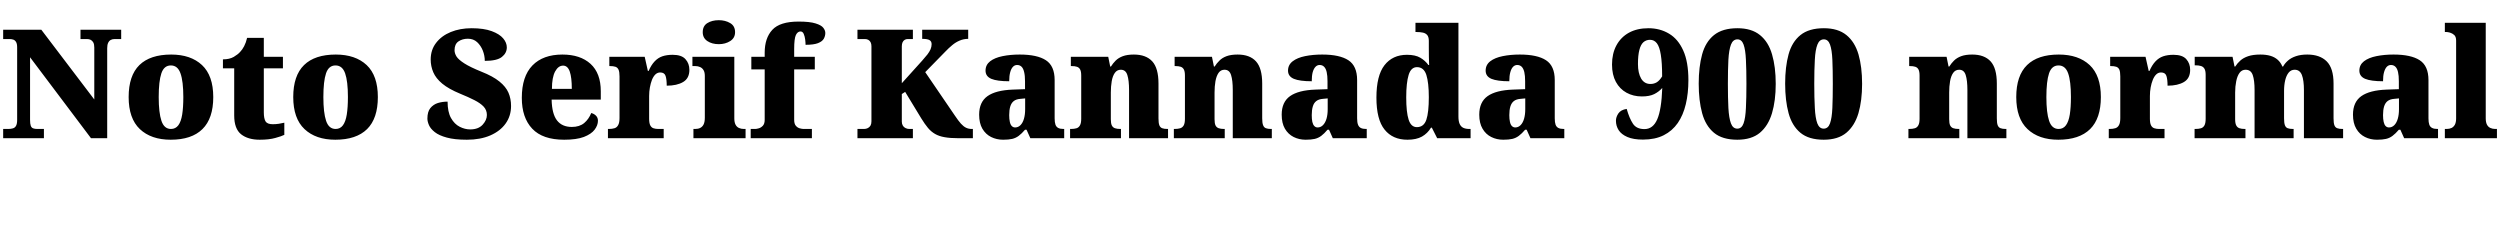 <svg xmlns="http://www.w3.org/2000/svg" xmlns:xlink="http://www.w3.org/1999/xlink" width="395.064" height="38.88"><path fill="black" d="M6.94 21.84L0.50 21.84L0.50 20.38L1.30 20.38Q1.73 20.38 2.05 20.28Q2.38 20.18 2.54 19.87Q2.71 19.56 2.71 18.94L2.71 18.94L2.71 7.51Q2.71 6.91 2.54 6.64Q2.38 6.36 2.10 6.26Q1.82 6.17 1.51 6.17L1.51 6.17L0.50 6.17L0.50 4.70L6.53 4.70L14.90 15.72L14.90 7.51Q14.90 7.01 14.75 6.72Q14.59 6.43 14.34 6.30Q14.09 6.17 13.75 6.17L13.75 6.17L12.72 6.17L12.72 4.70L19.15 4.70L19.15 6.17L18.12 6.17Q17.76 6.17 17.50 6.31Q17.23 6.46 17.09 6.77Q16.94 7.08 16.94 7.61L16.94 7.61L16.94 21.84L14.38 21.84L4.75 9.05L4.75 18.94Q4.75 19.56 4.86 19.87Q4.97 20.18 5.23 20.28Q5.50 20.38 5.90 20.38L5.90 20.38L6.94 20.38L6.94 21.84ZM26.98 22.08L26.98 22.08Q23.88 22.08 22.10 20.40Q20.33 18.72 20.33 15.34L20.33 15.34Q20.33 11.95 22.03 10.28Q23.74 8.62 27.05 8.62L27.05 8.62Q30.14 8.62 31.92 10.28Q33.70 11.95 33.70 15.34L33.70 15.34Q33.70 18.72 31.99 20.40Q30.29 22.08 26.98 22.08ZM27.02 20.38L27.02 20.38Q27.74 20.38 28.18 19.80Q28.61 19.22 28.79 18.10Q28.97 16.97 28.97 15.34L28.97 15.34Q28.97 12.84 28.52 11.59Q28.08 10.34 27 10.34L27 10.34Q25.92 10.34 25.50 11.59Q25.08 12.84 25.08 15.34L25.08 15.34Q25.08 17.81 25.51 19.09Q25.94 20.38 27.02 20.38ZM41.04 22.08L41.04 22.08Q39.19 22.08 38.10 21.22Q37.01 20.35 37.01 18.24L37.01 18.24L37.01 10.80L35.23 10.80L35.23 9.38Q36.26 9.38 36.94 8.99Q37.61 8.59 37.94 8.21L37.94 8.21Q38.28 7.87 38.58 7.30Q38.88 6.72 39.05 5.98L39.05 5.98L41.69 5.98L41.69 8.98L44.71 8.98L44.71 10.80L41.69 10.80L41.69 17.76Q41.69 18.72 41.96 19.18Q42.24 19.63 43.10 19.63L43.10 19.63Q43.58 19.63 44.06 19.56Q44.54 19.49 44.93 19.39L44.93 19.39L44.93 21.31Q44.50 21.53 43.51 21.80Q42.53 22.08 41.04 22.08ZM52.99 22.08L52.99 22.08Q49.90 22.08 48.12 20.40Q46.34 18.72 46.34 15.34L46.34 15.34Q46.34 11.95 48.05 10.28Q49.75 8.62 53.06 8.62L53.06 8.62Q56.16 8.62 57.94 10.28Q59.71 11.95 59.71 15.34L59.71 15.34Q59.71 18.72 58.01 20.40Q56.30 22.08 52.99 22.08ZM53.04 20.38L53.04 20.38Q53.76 20.38 54.19 19.80Q54.62 19.22 54.80 18.10Q54.98 16.97 54.98 15.34L54.98 15.34Q54.98 12.84 54.54 11.59Q54.10 10.34 53.02 10.34L53.02 10.34Q51.94 10.34 51.52 11.59Q51.10 12.84 51.10 15.34L51.10 15.34Q51.10 17.81 51.53 19.09Q51.96 20.38 53.04 20.38ZM73.78 22.08L73.78 22.08Q71.83 22.08 70.61 21.74Q69.38 21.41 68.71 20.88Q68.04 20.35 67.79 19.78Q67.54 19.20 67.54 18.74L67.54 18.74Q67.54 17.66 68.00 17.09Q68.47 16.51 69.19 16.28Q69.91 16.06 70.73 16.06L70.73 16.06Q70.73 17.69 71.27 18.65Q71.81 19.61 72.64 20.03Q73.46 20.45 74.30 20.45L74.30 20.45Q75.58 20.45 76.26 19.72Q76.94 18.98 76.94 18.17L76.94 18.17Q76.94 17.40 76.43 16.85Q75.91 16.30 74.96 15.82Q74.02 15.34 72.72 14.81L72.72 14.81Q70.90 14.06 69.89 13.22Q68.88 12.38 68.47 11.42Q68.06 10.46 68.06 9.41L68.06 9.41Q68.06 7.87 68.92 6.77Q69.77 5.66 71.23 5.06Q72.70 4.46 74.52 4.46L74.52 4.46Q76.46 4.46 77.70 4.92Q78.94 5.38 79.51 6.06Q80.09 6.74 80.09 7.49L80.09 7.49Q80.09 8.38 79.31 9Q78.53 9.62 76.61 9.62L76.61 9.62Q76.61 8.81 76.30 8.00Q75.98 7.20 75.40 6.66Q74.81 6.12 73.94 6.12L73.94 6.12Q73.06 6.12 72.44 6.55Q71.83 6.98 71.83 7.94L71.83 7.94Q71.83 8.42 72.14 8.93Q72.46 9.43 73.38 10.02Q74.30 10.61 76.08 11.33L76.08 11.33Q77.90 12.05 78.92 12.88Q79.94 13.70 80.35 14.65Q80.76 15.60 80.76 16.75L80.76 16.75Q80.76 18.31 79.91 19.51Q79.06 20.71 77.48 21.40Q75.91 22.08 73.78 22.08ZM89.16 22.08L89.16 22.08Q85.75 22.08 84.11 20.34Q82.46 18.60 82.46 15.46L82.46 15.46Q82.46 12.07 84.14 10.34Q85.82 8.62 88.87 8.62L88.87 8.62Q91.70 8.62 93.32 10.09Q94.94 11.57 94.94 14.42L94.94 14.42L94.94 15.74L87.17 15.74Q87.22 18 88.02 19.03Q88.82 20.06 90.36 20.06L90.36 20.06Q91.58 20.06 92.32 19.44Q93.05 18.82 93.43 17.86L93.43 17.86Q93.89 17.98 94.19 18.29Q94.49 18.60 94.49 19.08L94.49 19.08Q94.49 19.80 93.96 20.50Q93.43 21.19 92.27 21.64Q91.10 22.08 89.16 22.08ZM87.22 14.04L90.36 14.04Q90.36 12.26 90.04 11.32Q89.71 10.37 88.99 10.37L88.99 10.37Q88.22 10.37 87.72 11.30Q87.22 12.24 87.22 14.04L87.22 14.04ZM104.88 21.84L96.07 21.84L96.07 20.38L96.19 20.38Q96.74 20.38 97.12 20.26Q97.49 20.14 97.69 19.76Q97.90 19.39 97.90 18.65L97.90 18.65L97.90 12.07Q97.90 11.35 97.74 11.00Q97.58 10.66 97.25 10.55Q96.91 10.44 96.38 10.44L96.38 10.44L96.29 10.44L96.29 8.98L101.88 8.98L102.38 11.21L102.50 11.21Q102.91 10.27 103.44 9.71Q103.97 9.14 104.66 8.90Q105.36 8.66 106.30 8.66L106.30 8.66Q107.71 8.66 108.32 9.35Q108.94 10.03 108.94 11.04L108.94 11.04Q108.94 12.38 107.95 12.96Q106.97 13.54 105.36 13.54L105.36 13.54Q105.36 12.55 105.18 12Q105 11.45 104.33 11.45L104.33 11.45Q103.90 11.45 103.57 11.76Q103.25 12.07 103.03 12.61Q102.82 13.15 102.70 13.81Q102.58 14.47 102.58 15.17L102.58 15.17L102.58 18.77Q102.58 19.46 102.76 19.81Q102.94 20.16 103.27 20.27Q103.61 20.38 104.04 20.38L104.04 20.38L104.88 20.38L104.88 21.84ZM117.82 21.84L109.58 21.84L109.58 20.38L109.87 20.38Q110.33 20.38 110.66 20.21Q111.00 20.04 111.19 19.66Q111.38 19.27 111.38 18.60L111.38 18.60L111.38 12.02Q111.38 11.42 111.18 11.09Q110.98 10.75 110.64 10.60Q110.30 10.44 109.87 10.44L109.87 10.44L109.42 10.44L109.42 8.98L116.04 8.98L116.04 18.70Q116.04 19.32 116.23 19.69Q116.42 20.06 116.77 20.22Q117.12 20.38 117.55 20.38L117.55 20.38L117.82 20.38L117.82 21.84ZM113.59 6.98L113.59 6.98Q112.51 6.98 111.78 6.49Q111.05 6 111.05 5.09L111.05 5.09Q111.05 4.10 111.78 3.65Q112.51 3.19 113.59 3.19L113.59 3.19Q114.62 3.19 115.39 3.65Q116.16 4.10 116.16 5.09L116.16 5.09Q116.16 6 115.39 6.49Q114.62 6.98 113.59 6.98ZM128.30 21.84L118.63 21.84L118.63 20.38L119.33 20.38Q119.54 20.38 119.90 20.28Q120.26 20.18 120.55 19.87Q120.84 19.56 120.84 18.94L120.84 18.94L120.84 10.97L118.73 10.97L118.73 8.98L120.84 8.98L120.84 8.33Q120.84 6.02 122.04 4.72Q123.24 3.41 126.19 3.41L126.19 3.41Q127.97 3.41 128.88 3.70Q129.79 3.98 130.10 4.39Q130.42 4.80 130.42 5.21L130.42 5.21Q130.42 5.69 130.18 6.12Q129.94 6.55 129.26 6.82Q128.59 7.08 127.30 7.08L127.30 7.08Q127.30 6.74 127.24 6.25Q127.18 5.76 127.01 5.36Q126.84 4.97 126.50 4.97L126.50 4.97Q126.05 4.97 125.77 5.53Q125.50 6.10 125.50 7.73L125.50 7.73L125.50 8.98L128.76 8.98L128.76 10.97L125.50 10.97L125.50 18.94Q125.50 19.56 125.76 19.87Q126.02 20.18 126.38 20.28Q126.74 20.38 127.01 20.38L127.01 20.38L128.30 20.38L128.30 21.84ZM144.26 21.84L135.50 21.84L135.50 20.38L136.54 20.38Q136.87 20.38 137.14 20.24Q137.40 20.11 137.56 19.85Q137.71 19.58 137.71 19.18L137.71 19.18L137.71 7.30Q137.71 6.94 137.58 6.68Q137.45 6.43 137.22 6.30Q136.99 6.17 136.68 6.17L136.68 6.17L135.50 6.17L135.50 4.70L144.26 4.70L144.26 6.17L143.45 6.17Q143.16 6.17 142.96 6.30Q142.75 6.43 142.63 6.68Q142.51 6.94 142.51 7.32L142.51 7.32L142.51 13.15L145.73 9.58Q146.23 9.02 146.56 8.60Q146.88 8.18 147.05 7.79Q147.22 7.39 147.22 6.98L147.22 6.98Q147.22 6.53 146.89 6.34Q146.57 6.14 145.73 6.14L145.73 6.14L145.73 4.70L153 4.70L153 6.14Q152.28 6.14 151.66 6.41Q151.03 6.67 150.48 7.13Q149.93 7.58 149.38 8.16L149.38 8.16L146.21 11.40L150.89 18.26Q151.44 19.08 151.85 19.54Q152.26 19.99 152.65 20.18Q153.05 20.38 153.60 20.38L153.60 20.38L153.74 20.38L153.74 21.84L151.44 21.84Q150.14 21.84 149.27 21.68Q148.39 21.53 147.77 21.17Q147.14 20.81 146.64 20.21Q146.14 19.61 145.58 18.70L145.58 18.70L143.04 14.52L142.51 14.86L142.51 19.22Q142.51 19.58 142.67 19.85Q142.82 20.11 143.10 20.24Q143.38 20.38 143.69 20.38L143.69 20.38L144.26 20.38L144.26 21.84ZM158.52 22.08L158.52 22.08Q157.49 22.08 156.62 21.65Q155.76 21.22 155.24 20.34Q154.73 19.46 154.73 18.12L154.73 18.12Q154.73 16.13 156.05 15.19Q157.37 14.26 160.03 14.16L160.03 14.16L161.98 14.09L161.98 12.84Q161.98 11.95 161.84 11.39Q161.71 10.82 161.44 10.55Q161.16 10.27 160.73 10.27L160.73 10.27Q160.34 10.27 160.07 10.56Q159.79 10.85 159.64 11.41Q159.48 11.98 159.48 12.84L159.48 12.84Q157.58 12.84 156.66 12.46Q155.74 12.07 155.74 11.16L155.74 11.16Q155.74 10.25 156.47 9.68Q157.20 9.12 158.44 8.87Q159.67 8.62 161.14 8.62L161.14 8.62Q163.90 8.62 165.28 9.52Q166.66 10.42 166.66 12.65L166.66 12.65L166.66 18.70Q166.66 19.34 166.79 19.70Q166.92 20.06 167.23 20.22Q167.54 20.38 168.07 20.38L168.07 20.38L168.17 20.38L168.17 21.84L162.82 21.84L162.22 20.50L161.98 20.50Q161.45 21.12 160.98 21.47Q160.51 21.82 159.95 21.95Q159.38 22.08 158.52 22.08ZM160.42 20.14L160.42 20.14Q160.90 20.14 161.26 19.78Q161.62 19.42 161.81 18.77Q162 18.12 162 17.26L162 17.26L162 15.55L161.26 15.62Q160.58 15.67 160.20 15.97Q159.82 16.27 159.65 16.82Q159.48 17.38 159.48 18.19L159.48 18.19Q159.48 18.82 159.58 19.26Q159.67 19.70 159.89 19.92Q160.10 20.14 160.42 20.14ZM177.14 21.84L169.10 21.84L169.10 20.38L169.20 20.38Q169.75 20.38 170.11 20.27Q170.47 20.16 170.66 19.81Q170.86 19.46 170.86 18.77L170.86 18.77L170.86 11.95Q170.86 11.30 170.69 10.98Q170.52 10.66 170.18 10.55Q169.85 10.44 169.32 10.44L169.32 10.44L169.22 10.44L169.22 8.98L175.13 8.98L175.44 10.51L175.56 10.51Q175.87 10.01 176.30 9.58Q176.74 9.14 177.43 8.88Q178.13 8.62 179.18 8.62L179.18 8.62Q181.10 8.62 182.09 9.70Q183.07 10.78 183.07 13.20L183.07 13.20L183.07 18.70Q183.07 19.42 183.20 19.78Q183.34 20.14 183.65 20.26Q183.96 20.38 184.49 20.38L184.49 20.38L184.58 20.38L184.58 21.84L178.42 21.84L178.42 14.23Q178.42 12.70 178.15 11.86Q177.89 11.02 177.12 11.02L177.12 11.02Q176.52 11.02 176.17 11.52Q175.82 12.02 175.68 12.84Q175.54 13.66 175.54 14.62L175.54 14.62L175.54 18.84Q175.54 19.49 175.69 19.81Q175.85 20.14 176.18 20.26Q176.52 20.38 177.05 20.38L177.05 20.38L177.14 20.38L177.14 21.84ZM193.54 21.84L185.50 21.84L185.50 20.38L185.59 20.38Q186.14 20.38 186.50 20.27Q186.86 20.16 187.06 19.81Q187.25 19.46 187.25 18.77L187.25 18.77L187.25 11.95Q187.25 11.30 187.08 10.98Q186.91 10.66 186.58 10.55Q186.24 10.44 185.71 10.44L185.71 10.44L185.62 10.44L185.62 8.98L191.52 8.98L191.83 10.51L191.95 10.51Q192.26 10.01 192.70 9.58Q193.13 9.14 193.82 8.88Q194.52 8.62 195.58 8.62L195.58 8.62Q197.50 8.62 198.48 9.70Q199.46 10.78 199.46 13.20L199.46 13.20L199.46 18.70Q199.46 19.42 199.60 19.78Q199.73 20.14 200.04 20.26Q200.35 20.38 200.88 20.38L200.88 20.38L200.98 20.38L200.98 21.84L194.81 21.84L194.81 14.23Q194.81 12.70 194.54 11.86Q194.28 11.02 193.51 11.02L193.51 11.02Q192.91 11.02 192.56 11.52Q192.22 12.02 192.07 12.84Q191.93 13.66 191.93 14.62L191.93 14.62L191.93 18.84Q191.93 19.49 192.08 19.81Q192.24 20.14 192.58 20.26Q192.91 20.38 193.44 20.38L193.44 20.38L193.54 20.38L193.54 21.84ZM206.33 22.08L206.33 22.08Q205.30 22.08 204.43 21.65Q203.57 21.22 203.05 20.34Q202.54 19.46 202.54 18.12L202.54 18.12Q202.54 16.13 203.86 15.19Q205.18 14.26 207.84 14.16L207.84 14.16L209.78 14.09L209.78 12.84Q209.78 11.95 209.65 11.39Q209.52 10.82 209.24 10.55Q208.97 10.27 208.54 10.27L208.54 10.27Q208.15 10.27 207.88 10.56Q207.60 10.85 207.44 11.41Q207.29 11.98 207.29 12.84L207.29 12.84Q205.39 12.84 204.47 12.46Q203.54 12.07 203.54 11.16L203.54 11.16Q203.54 10.25 204.28 9.68Q205.01 9.12 206.24 8.87Q207.48 8.62 208.94 8.62L208.94 8.62Q211.70 8.62 213.08 9.52Q214.46 10.42 214.46 12.65L214.46 12.65L214.46 18.70Q214.46 19.34 214.60 19.70Q214.73 20.06 215.04 20.22Q215.35 20.38 215.88 20.38L215.88 20.38L215.98 20.38L215.98 21.84L210.62 21.84L210.02 20.50L209.78 20.50Q209.26 21.12 208.79 21.47Q208.32 21.82 207.76 21.95Q207.19 22.08 206.33 22.08ZM208.22 20.14L208.22 20.14Q208.70 20.14 209.06 19.78Q209.42 19.42 209.62 18.77Q209.81 18.12 209.81 17.26L209.81 17.26L209.81 15.55L209.06 15.62Q208.39 15.67 208.01 15.97Q207.62 16.27 207.46 16.82Q207.29 17.38 207.29 18.19L207.29 18.19Q207.29 18.82 207.38 19.26Q207.48 19.70 207.70 19.92Q207.91 20.14 208.22 20.14ZM222.41 22.08L222.41 22.08Q220.08 22.08 218.80 20.48Q217.51 18.89 217.51 15.43L217.51 15.43Q217.51 11.95 218.78 10.31Q220.06 8.66 222.34 8.66L222.34 8.66Q223.66 8.66 224.44 9.12Q225.22 9.58 225.72 10.27L225.72 10.27L225.84 10.27Q225.82 9.72 225.80 8.98Q225.79 8.23 225.79 7.54L225.79 7.54L225.79 6.46Q225.79 5.83 225.53 5.53Q225.26 5.23 224.83 5.15Q224.40 5.06 223.87 5.06L223.87 5.06L223.68 5.06L223.68 3.60L230.47 3.60L230.47 18.41Q230.47 19.15 230.66 19.58Q230.86 20.02 231.24 20.20Q231.62 20.38 232.20 20.38L232.20 20.38L232.39 20.38L232.39 21.84L227.11 21.84L226.27 20.18L226.13 20.18Q225.60 21.07 224.71 21.58Q223.82 22.08 222.41 22.08ZM223.90 20.09L223.90 20.09Q225 20.09 225.40 18.92Q225.79 17.76 225.79 15.36L225.79 15.36Q225.79 13.08 225.40 11.84Q225 10.61 223.92 10.61L223.92 10.61Q222.98 10.61 222.60 11.84Q222.22 13.08 222.22 15.38L222.22 15.38Q222.22 17.74 222.60 18.91Q222.98 20.09 223.90 20.09ZM237.55 22.08L237.55 22.08Q236.52 22.08 235.66 21.65Q234.79 21.22 234.28 20.34Q233.76 19.46 233.76 18.12L233.76 18.12Q233.76 16.13 235.08 15.19Q236.40 14.26 239.06 14.16L239.06 14.16L241.01 14.09L241.01 12.84Q241.01 11.95 240.88 11.39Q240.74 10.82 240.47 10.55Q240.19 10.27 239.76 10.27L239.76 10.27Q239.38 10.27 239.10 10.56Q238.82 10.85 238.67 11.41Q238.51 11.98 238.51 12.84L238.51 12.84Q236.62 12.84 235.69 12.46Q234.77 12.07 234.77 11.16L234.77 11.16Q234.77 10.25 235.50 9.68Q236.23 9.12 237.47 8.87Q238.70 8.62 240.17 8.62L240.17 8.62Q242.93 8.62 244.31 9.52Q245.69 10.42 245.69 12.65L245.69 12.65L245.69 18.70Q245.69 19.34 245.82 19.70Q245.95 20.06 246.26 20.22Q246.58 20.38 247.10 20.38L247.10 20.38L247.20 20.38L247.20 21.84L241.85 21.84L241.25 20.50L241.01 20.50Q240.48 21.12 240.01 21.47Q239.54 21.82 238.98 21.95Q238.42 22.08 237.55 22.08ZM239.45 20.14L239.45 20.14Q239.93 20.14 240.29 19.78Q240.65 19.42 240.84 18.77Q241.03 18.12 241.03 17.26L241.03 17.26L241.03 15.55L240.29 15.62Q239.62 15.67 239.23 15.97Q238.85 16.27 238.68 16.82Q238.51 17.38 238.51 18.19L238.51 18.19Q238.51 18.82 238.61 19.26Q238.70 19.70 238.92 19.92Q239.14 20.14 239.45 20.14ZM259.63 22.06L259.63 22.06Q258.12 22.06 257.17 21.65Q256.22 21.24 255.79 20.57Q255.36 19.90 255.36 19.08L255.36 19.08Q255.36 18.50 255.74 17.93Q256.13 17.35 257.06 17.21L257.06 17.21Q257.47 18.67 258.04 19.54Q258.60 20.40 259.87 20.40L259.87 20.40Q261.22 20.40 261.89 18.85Q262.56 17.30 262.68 13.90L262.68 13.90Q262.15 14.50 261.41 14.87Q260.66 15.24 259.46 15.24L259.46 15.24Q258.10 15.24 257.03 14.65Q255.96 14.06 255.35 12.94Q254.74 11.81 254.74 10.20L254.74 10.20Q254.74 8.47 255.43 7.18Q256.13 5.88 257.41 5.17Q258.70 4.46 260.50 4.46L260.50 4.46Q262.32 4.46 263.75 5.32Q265.18 6.17 265.99 7.97Q266.81 9.77 266.81 12.67L266.81 12.67Q266.81 14.74 266.40 16.46Q265.99 18.19 265.13 19.44Q264.26 20.69 262.91 21.37Q261.55 22.06 259.63 22.06ZM260.81 13.27L260.81 13.27Q261.36 13.27 261.80 13.01Q262.25 12.74 262.66 12.07L262.66 12.07Q262.66 9.91 262.45 8.65Q262.25 7.39 261.83 6.84Q261.41 6.29 260.74 6.29L260.74 6.29Q260.14 6.29 259.70 6.67Q259.27 7.06 259.06 7.90Q258.84 8.74 258.84 10.13L258.84 10.13Q258.84 11.54 259.34 12.41Q259.85 13.27 260.81 13.27ZM274.54 22.08L274.54 22.08Q272.18 22.08 270.85 20.98Q269.52 19.87 268.98 17.88Q268.44 15.89 268.44 13.22L268.44 13.22Q268.44 10.56 268.98 8.59Q269.52 6.62 270.86 5.54Q272.21 4.46 274.56 4.46L274.56 4.46Q276.79 4.46 278.12 5.54Q279.46 6.62 280.03 8.60Q280.61 10.58 280.61 13.25L280.61 13.25Q280.61 15.91 280.02 17.89Q279.43 19.87 278.11 20.98Q276.79 22.08 274.54 22.08ZM274.54 20.33L274.54 20.33Q275.23 20.33 275.53 19.49Q275.83 18.65 275.90 17.06Q275.98 15.48 275.98 13.25L275.98 13.25Q275.98 11.02 275.90 9.44Q275.83 7.87 275.53 7.04Q275.23 6.22 274.56 6.22L274.56 6.22Q273.86 6.22 273.54 7.04Q273.22 7.87 273.13 9.44Q273.05 11.02 273.05 13.25L273.05 13.25Q273.05 15.48 273.13 17.06Q273.22 18.65 273.53 19.49Q273.84 20.33 274.54 20.33ZM288.19 22.08L288.19 22.08Q285.84 22.08 284.51 20.98Q283.18 19.87 282.64 17.88Q282.10 15.89 282.10 13.22L282.10 13.22Q282.10 10.56 282.64 8.59Q283.18 6.62 284.52 5.54Q285.86 4.46 288.22 4.46L288.22 4.46Q290.45 4.46 291.78 5.54Q293.11 6.62 293.69 8.60Q294.26 10.58 294.26 13.25L294.26 13.25Q294.26 15.91 293.68 17.89Q293.09 19.87 291.77 20.98Q290.45 22.08 288.19 22.08ZM288.19 20.33L288.19 20.33Q288.89 20.33 289.19 19.49Q289.49 18.65 289.56 17.06Q289.63 15.48 289.63 13.25L289.63 13.25Q289.63 11.02 289.56 9.44Q289.49 7.87 289.19 7.04Q288.89 6.22 288.22 6.22L288.22 6.22Q287.52 6.22 287.20 7.04Q286.87 7.87 286.79 9.44Q286.70 11.02 286.70 13.25L286.70 13.25Q286.70 15.48 286.79 17.06Q286.87 18.65 287.18 19.49Q287.50 20.33 288.19 20.33ZM309.62 21.84L301.58 21.84L301.58 20.38L301.68 20.38Q302.23 20.38 302.59 20.27Q302.95 20.16 303.14 19.81Q303.34 19.46 303.34 18.77L303.34 18.77L303.34 11.95Q303.34 11.30 303.17 10.98Q303 10.66 302.66 10.55Q302.33 10.44 301.80 10.44L301.80 10.44L301.70 10.44L301.70 8.98L307.61 8.98L307.92 10.51L308.04 10.51Q308.35 10.01 308.78 9.58Q309.22 9.14 309.91 8.88Q310.61 8.62 311.66 8.62L311.66 8.62Q313.58 8.62 314.57 9.70Q315.55 10.78 315.55 13.20L315.55 13.20L315.55 18.70Q315.55 19.42 315.68 19.78Q315.82 20.14 316.13 20.26Q316.44 20.38 316.97 20.38L316.97 20.38L317.06 20.38L317.06 21.84L310.90 21.84L310.90 14.23Q310.90 12.70 310.63 11.86Q310.37 11.02 309.60 11.02L309.60 11.02Q309 11.02 308.65 11.52Q308.30 12.02 308.16 12.84Q308.02 13.66 308.02 14.62L308.02 14.62L308.02 18.84Q308.02 19.49 308.17 19.81Q308.33 20.14 308.66 20.26Q309 20.38 309.53 20.38L309.53 20.38L309.62 20.38L309.62 21.84ZM325.27 22.08L325.27 22.08Q322.18 22.08 320.40 20.40Q318.62 18.72 318.62 15.34L318.62 15.34Q318.62 11.95 320.33 10.28Q322.03 8.62 325.34 8.62L325.34 8.62Q328.44 8.62 330.22 10.28Q331.99 11.95 331.99 15.34L331.99 15.34Q331.99 18.72 330.29 20.40Q328.58 22.08 325.27 22.08ZM325.32 20.38L325.32 20.38Q326.04 20.38 326.47 19.80Q326.90 19.22 327.08 18.10Q327.26 16.97 327.26 15.34L327.26 15.34Q327.26 12.84 326.82 11.59Q326.38 10.34 325.30 10.34L325.30 10.34Q324.22 10.34 323.80 11.59Q323.38 12.84 323.38 15.34L323.38 15.34Q323.38 17.81 323.81 19.09Q324.24 20.38 325.32 20.38ZM342.05 21.84L333.24 21.84L333.24 20.38L333.36 20.38Q333.91 20.38 334.28 20.26Q334.66 20.14 334.86 19.76Q335.06 19.39 335.06 18.65L335.06 18.65L335.06 12.07Q335.06 11.35 334.91 11.00Q334.75 10.66 334.42 10.55Q334.08 10.44 333.55 10.44L333.55 10.44L333.46 10.44L333.46 8.98L339.05 8.98L339.55 11.21L339.67 11.21Q340.08 10.27 340.61 9.71Q341.14 9.14 341.83 8.90Q342.53 8.66 343.46 8.66L343.46 8.66Q344.88 8.66 345.49 9.35Q346.10 10.03 346.10 11.04L346.10 11.04Q346.10 12.38 345.12 12.96Q344.14 13.54 342.53 13.54L342.53 13.54Q342.53 12.55 342.35 12Q342.17 11.45 341.50 11.45L341.50 11.45Q341.06 11.45 340.74 11.76Q340.42 12.07 340.20 12.61Q339.98 13.15 339.86 13.81Q339.74 14.47 339.74 15.17L339.74 15.17L339.74 18.77Q339.74 19.46 339.92 19.81Q340.10 20.16 340.44 20.27Q340.78 20.38 341.21 20.38L341.21 20.38L342.05 20.38L342.05 21.84ZM354.84 21.84L346.80 21.84L346.80 20.38L346.90 20.38Q347.45 20.38 347.81 20.27Q348.17 20.16 348.36 19.81Q348.55 19.46 348.55 18.77L348.55 18.77L348.55 11.83Q348.55 11.18 348.36 10.86Q348.17 10.54 347.81 10.43Q347.45 10.32 346.92 10.32L346.92 10.32L346.82 10.32L346.82 8.98L352.80 8.98L353.11 10.51L353.23 10.51Q353.54 10.01 354.02 9.58Q354.50 9.14 355.27 8.88Q356.04 8.62 357.19 8.62L357.19 8.62Q358.10 8.62 358.78 8.82Q359.45 9.02 359.93 9.44Q360.41 9.86 360.67 10.51L360.67 10.51L360.79 10.51Q361.06 10.01 361.55 9.58Q362.04 9.14 362.81 8.88Q363.58 8.62 364.61 8.62L364.61 8.62Q366.60 8.62 367.68 9.70Q368.76 10.78 368.76 13.20L368.76 13.20L368.76 18.70Q368.76 19.42 368.89 19.78Q369.02 20.14 369.34 20.26Q369.65 20.38 370.18 20.38L370.18 20.38L370.27 20.38L370.27 21.84L364.08 21.84L364.08 14.23Q364.08 12.70 363.76 11.86Q363.43 11.02 362.62 11.02L362.62 11.02Q362.04 11.02 361.67 11.47Q361.30 11.93 361.12 12.68Q360.94 13.44 360.94 14.35L360.94 14.35L360.94 18.70Q360.94 19.42 361.07 19.78Q361.20 20.14 361.51 20.26Q361.82 20.38 362.35 20.38L362.35 20.38L362.45 20.38L362.45 21.84L356.28 21.84L356.28 14.23Q356.28 12.70 355.99 11.86Q355.70 11.02 354.86 11.02L354.86 11.02Q354.26 11.02 353.90 11.52Q353.54 12.02 353.38 12.84Q353.21 13.66 353.21 14.62L353.21 14.62L353.21 18.84Q353.21 19.49 353.38 19.81Q353.54 20.14 353.88 20.26Q354.22 20.38 354.74 20.38L354.74 20.38L354.84 20.38L354.84 21.84ZM375.62 22.08L375.62 22.08Q374.59 22.08 373.73 21.65Q372.86 21.22 372.35 20.34Q371.83 19.46 371.83 18.12L371.83 18.12Q371.83 16.13 373.15 15.19Q374.47 14.26 377.14 14.16L377.14 14.16L379.08 14.09L379.08 12.84Q379.08 11.95 378.95 11.39Q378.82 10.82 378.54 10.55Q378.26 10.27 377.83 10.27L377.83 10.27Q377.45 10.27 377.17 10.56Q376.90 10.85 376.74 11.41Q376.58 11.98 376.58 12.84L376.58 12.84Q374.69 12.84 373.76 12.46Q372.84 12.07 372.84 11.16L372.84 11.16Q372.84 10.25 373.57 9.68Q374.30 9.12 375.54 8.87Q376.78 8.62 378.24 8.62L378.24 8.62Q381 8.62 382.38 9.52Q383.76 10.42 383.76 12.65L383.76 12.65L383.76 18.70Q383.76 19.34 383.89 19.70Q384.02 20.06 384.34 20.22Q384.65 20.38 385.18 20.38L385.18 20.38L385.27 20.38L385.27 21.84L379.92 21.84L379.32 20.50L379.08 20.50Q378.55 21.12 378.08 21.47Q377.62 21.82 377.05 21.95Q376.49 22.08 375.62 22.08ZM377.52 20.14L377.52 20.14Q378 20.14 378.36 19.78Q378.72 19.42 378.91 18.77Q379.10 18.12 379.10 17.26L379.10 17.26L379.10 15.55L378.36 15.62Q377.69 15.67 377.30 15.97Q376.92 16.27 376.75 16.82Q376.58 17.38 376.58 18.19L376.58 18.19Q376.58 18.82 376.68 19.26Q376.78 19.70 376.99 19.92Q377.21 20.14 377.52 20.14ZM394.58 21.84L386.35 21.84L386.35 20.38L386.62 20.38Q387.07 20.38 387.41 20.22Q387.74 20.06 387.94 19.69Q388.13 19.32 388.13 18.70L388.13 18.70L388.13 6.41Q388.13 5.81 387.83 5.53Q387.53 5.26 387.17 5.16Q386.81 5.06 386.62 5.06L386.62 5.06L386.35 5.06L386.35 3.60L392.81 3.60L392.81 18.70Q392.81 19.32 393 19.69Q393.19 20.06 393.54 20.22Q393.89 20.38 394.32 20.38L394.32 20.38L394.58 20.38L394.58 21.84Z"/></svg>